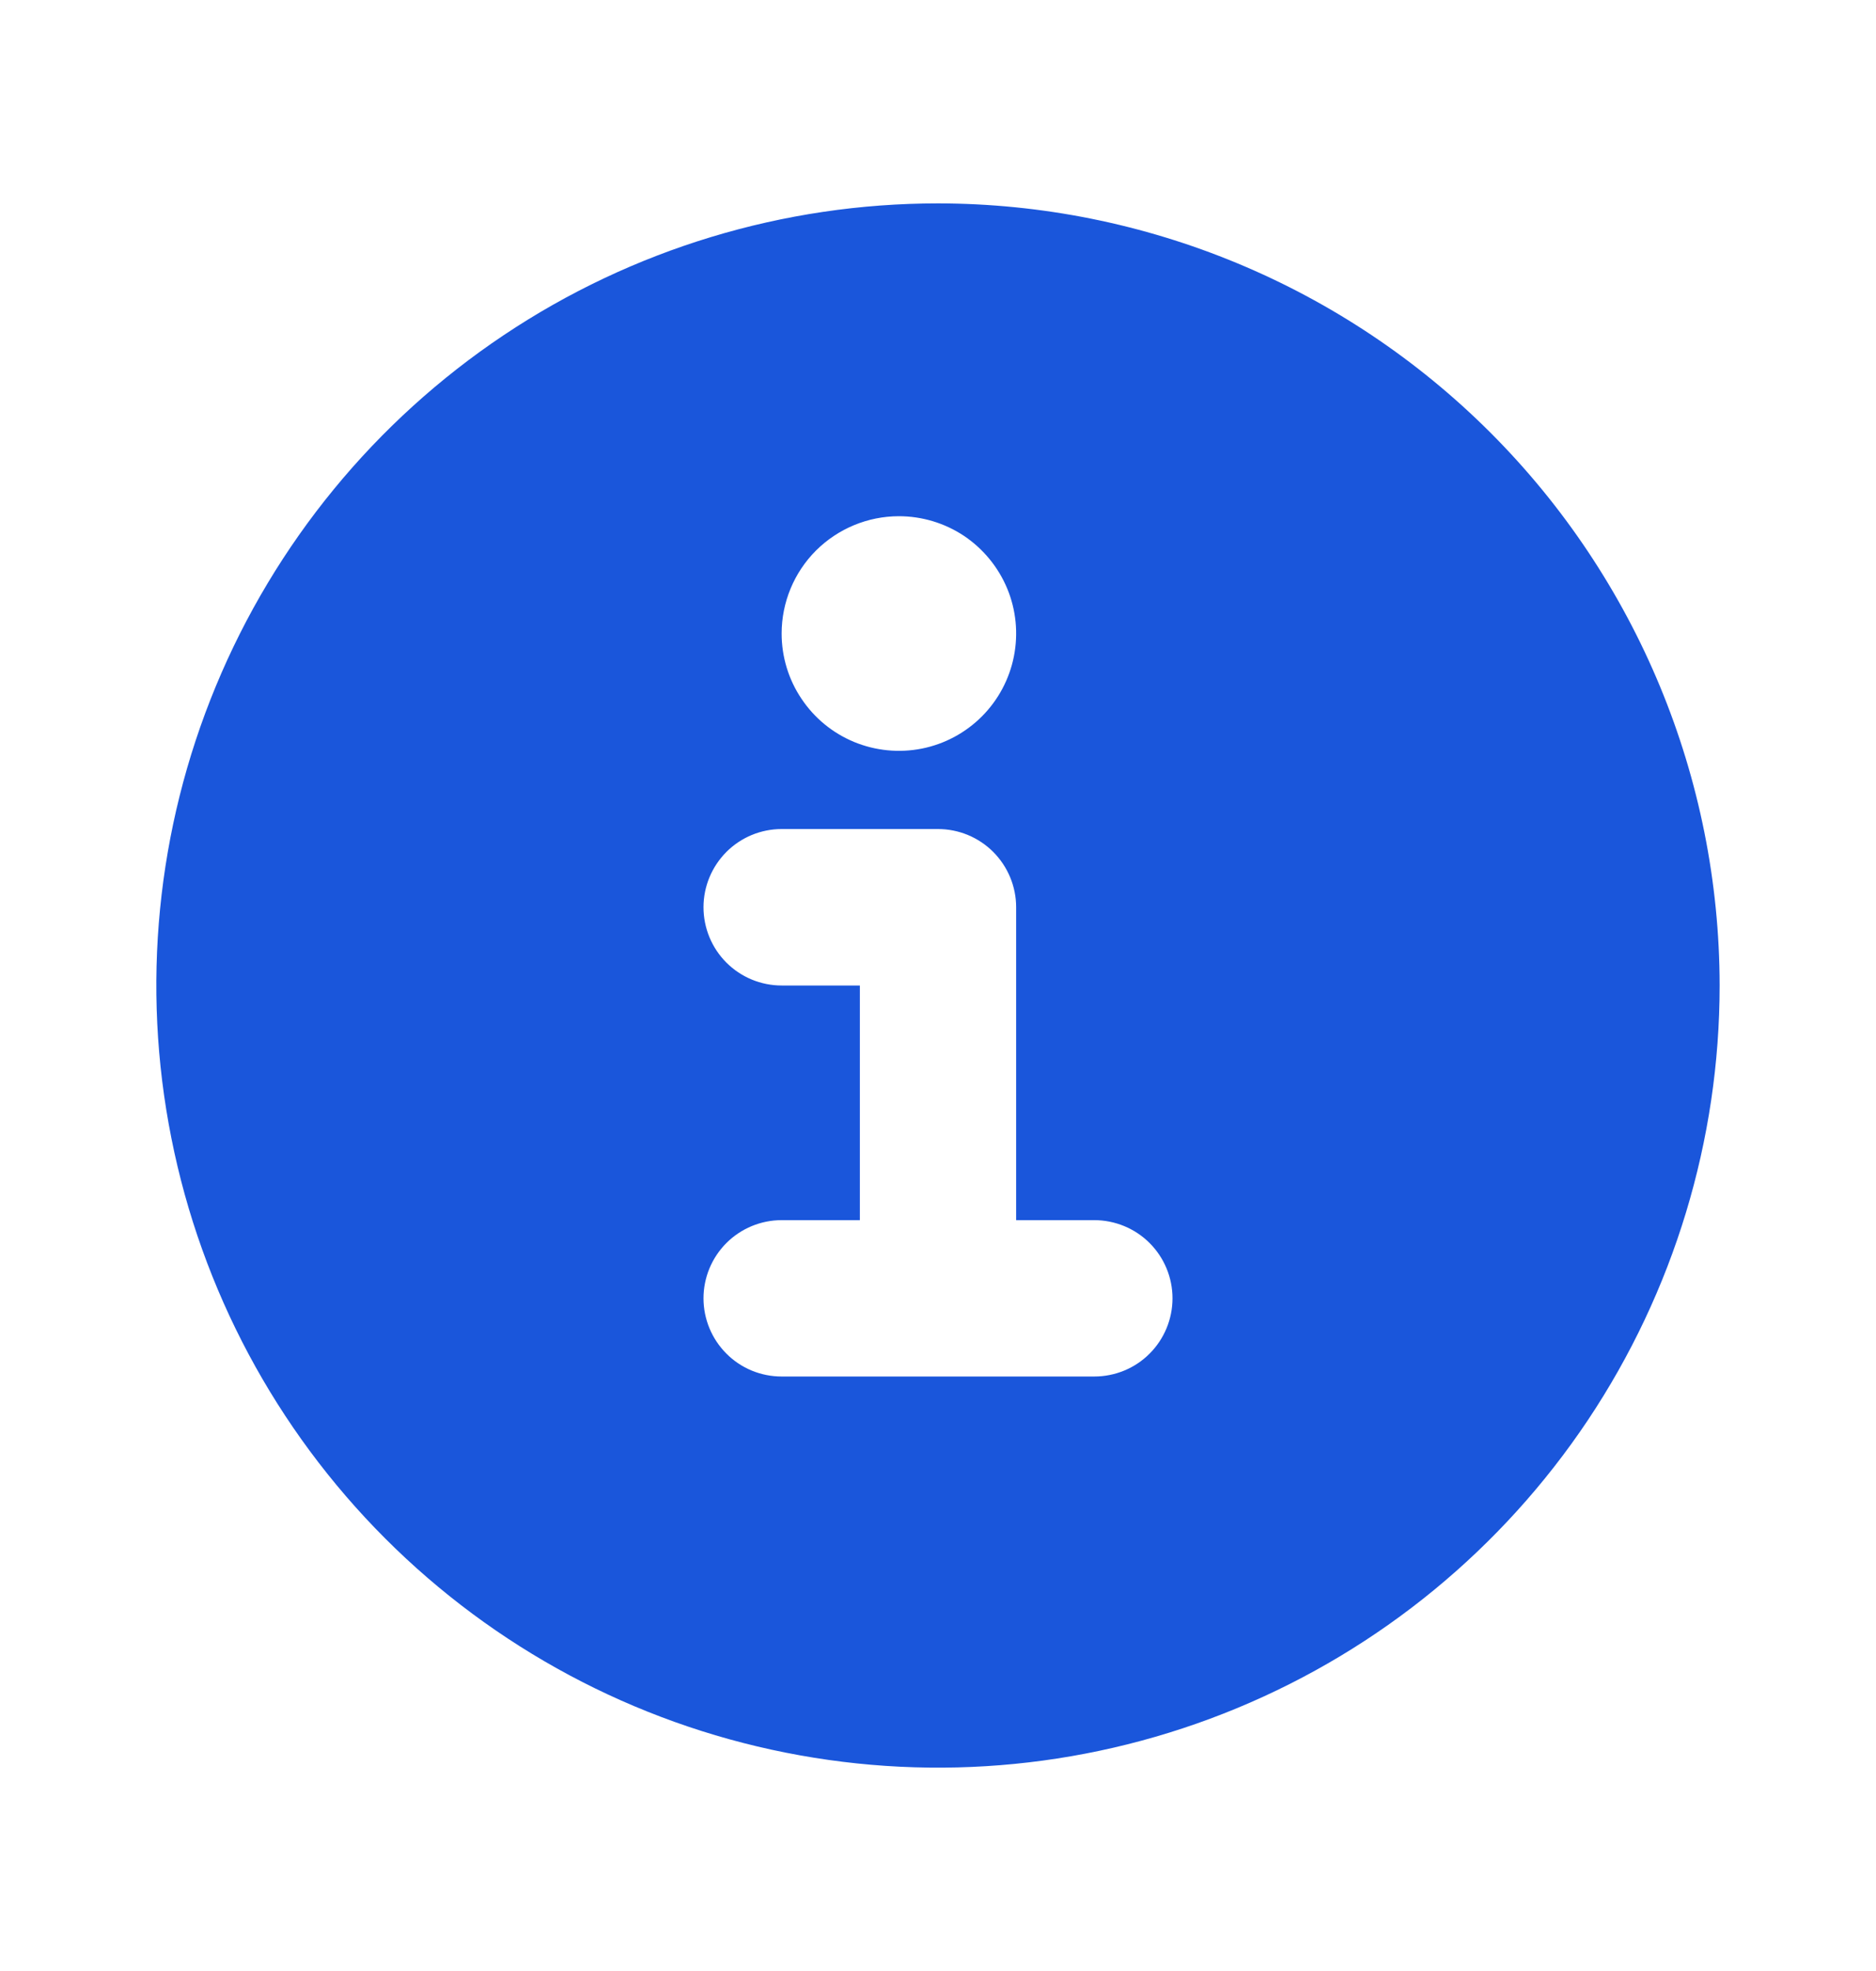<svg width="20" height="21" viewBox="0 0 20 21" fill="none" xmlns="http://www.w3.org/2000/svg">
<path d="M10 2.167C8.352 2.167 6.74 2.655 5.37 3.571C4 4.487 2.932 5.788 2.301 7.311C1.67 8.834 1.505 10.509 1.827 12.126C2.148 13.742 2.942 15.227 4.107 16.392C5.273 17.558 6.758 18.352 8.374 18.673C9.991 18.995 11.666 18.83 13.189 18.199C14.712 17.568 16.013 16.5 16.929 15.13C17.844 13.759 18.333 12.148 18.333 10.5C18.331 8.29 17.452 6.172 15.89 4.61C14.327 3.048 12.209 2.169 10 2.167ZM9.583 5.5C9.83 5.5 10.072 5.573 10.278 5.71C10.483 5.848 10.643 6.043 10.738 6.271C10.833 6.5 10.857 6.751 10.809 6.994C10.761 7.236 10.642 7.459 10.467 7.634C10.292 7.809 10.069 7.928 9.827 7.976C9.585 8.024 9.333 7.999 9.105 7.905C8.876 7.81 8.681 7.65 8.544 7.444C8.406 7.239 8.333 6.997 8.333 6.75C8.333 6.418 8.465 6.1 8.699 5.866C8.934 5.632 9.252 5.5 9.583 5.5ZM11.666 14.666H8.333C8.112 14.666 7.9 14.579 7.744 14.422C7.588 14.266 7.5 14.054 7.5 13.833C7.5 13.612 7.588 13.4 7.744 13.244C7.9 13.088 8.112 13 8.333 13H9.167V10.5H8.333C8.112 10.5 7.9 10.412 7.744 10.256C7.588 10.1 7.5 9.888 7.5 9.666C7.5 9.445 7.588 9.234 7.744 9.077C7.9 8.921 8.112 8.833 8.333 8.833H10C10.221 8.833 10.433 8.921 10.589 9.077C10.745 9.234 10.833 9.445 10.833 9.666V13H11.666C11.887 13 12.1 13.088 12.256 13.244C12.412 13.4 12.5 13.612 12.5 13.833C12.5 14.054 12.412 14.266 12.256 14.422C12.1 14.579 11.887 14.666 11.666 14.666Z" fill="#1A56DB"/>
</svg>
